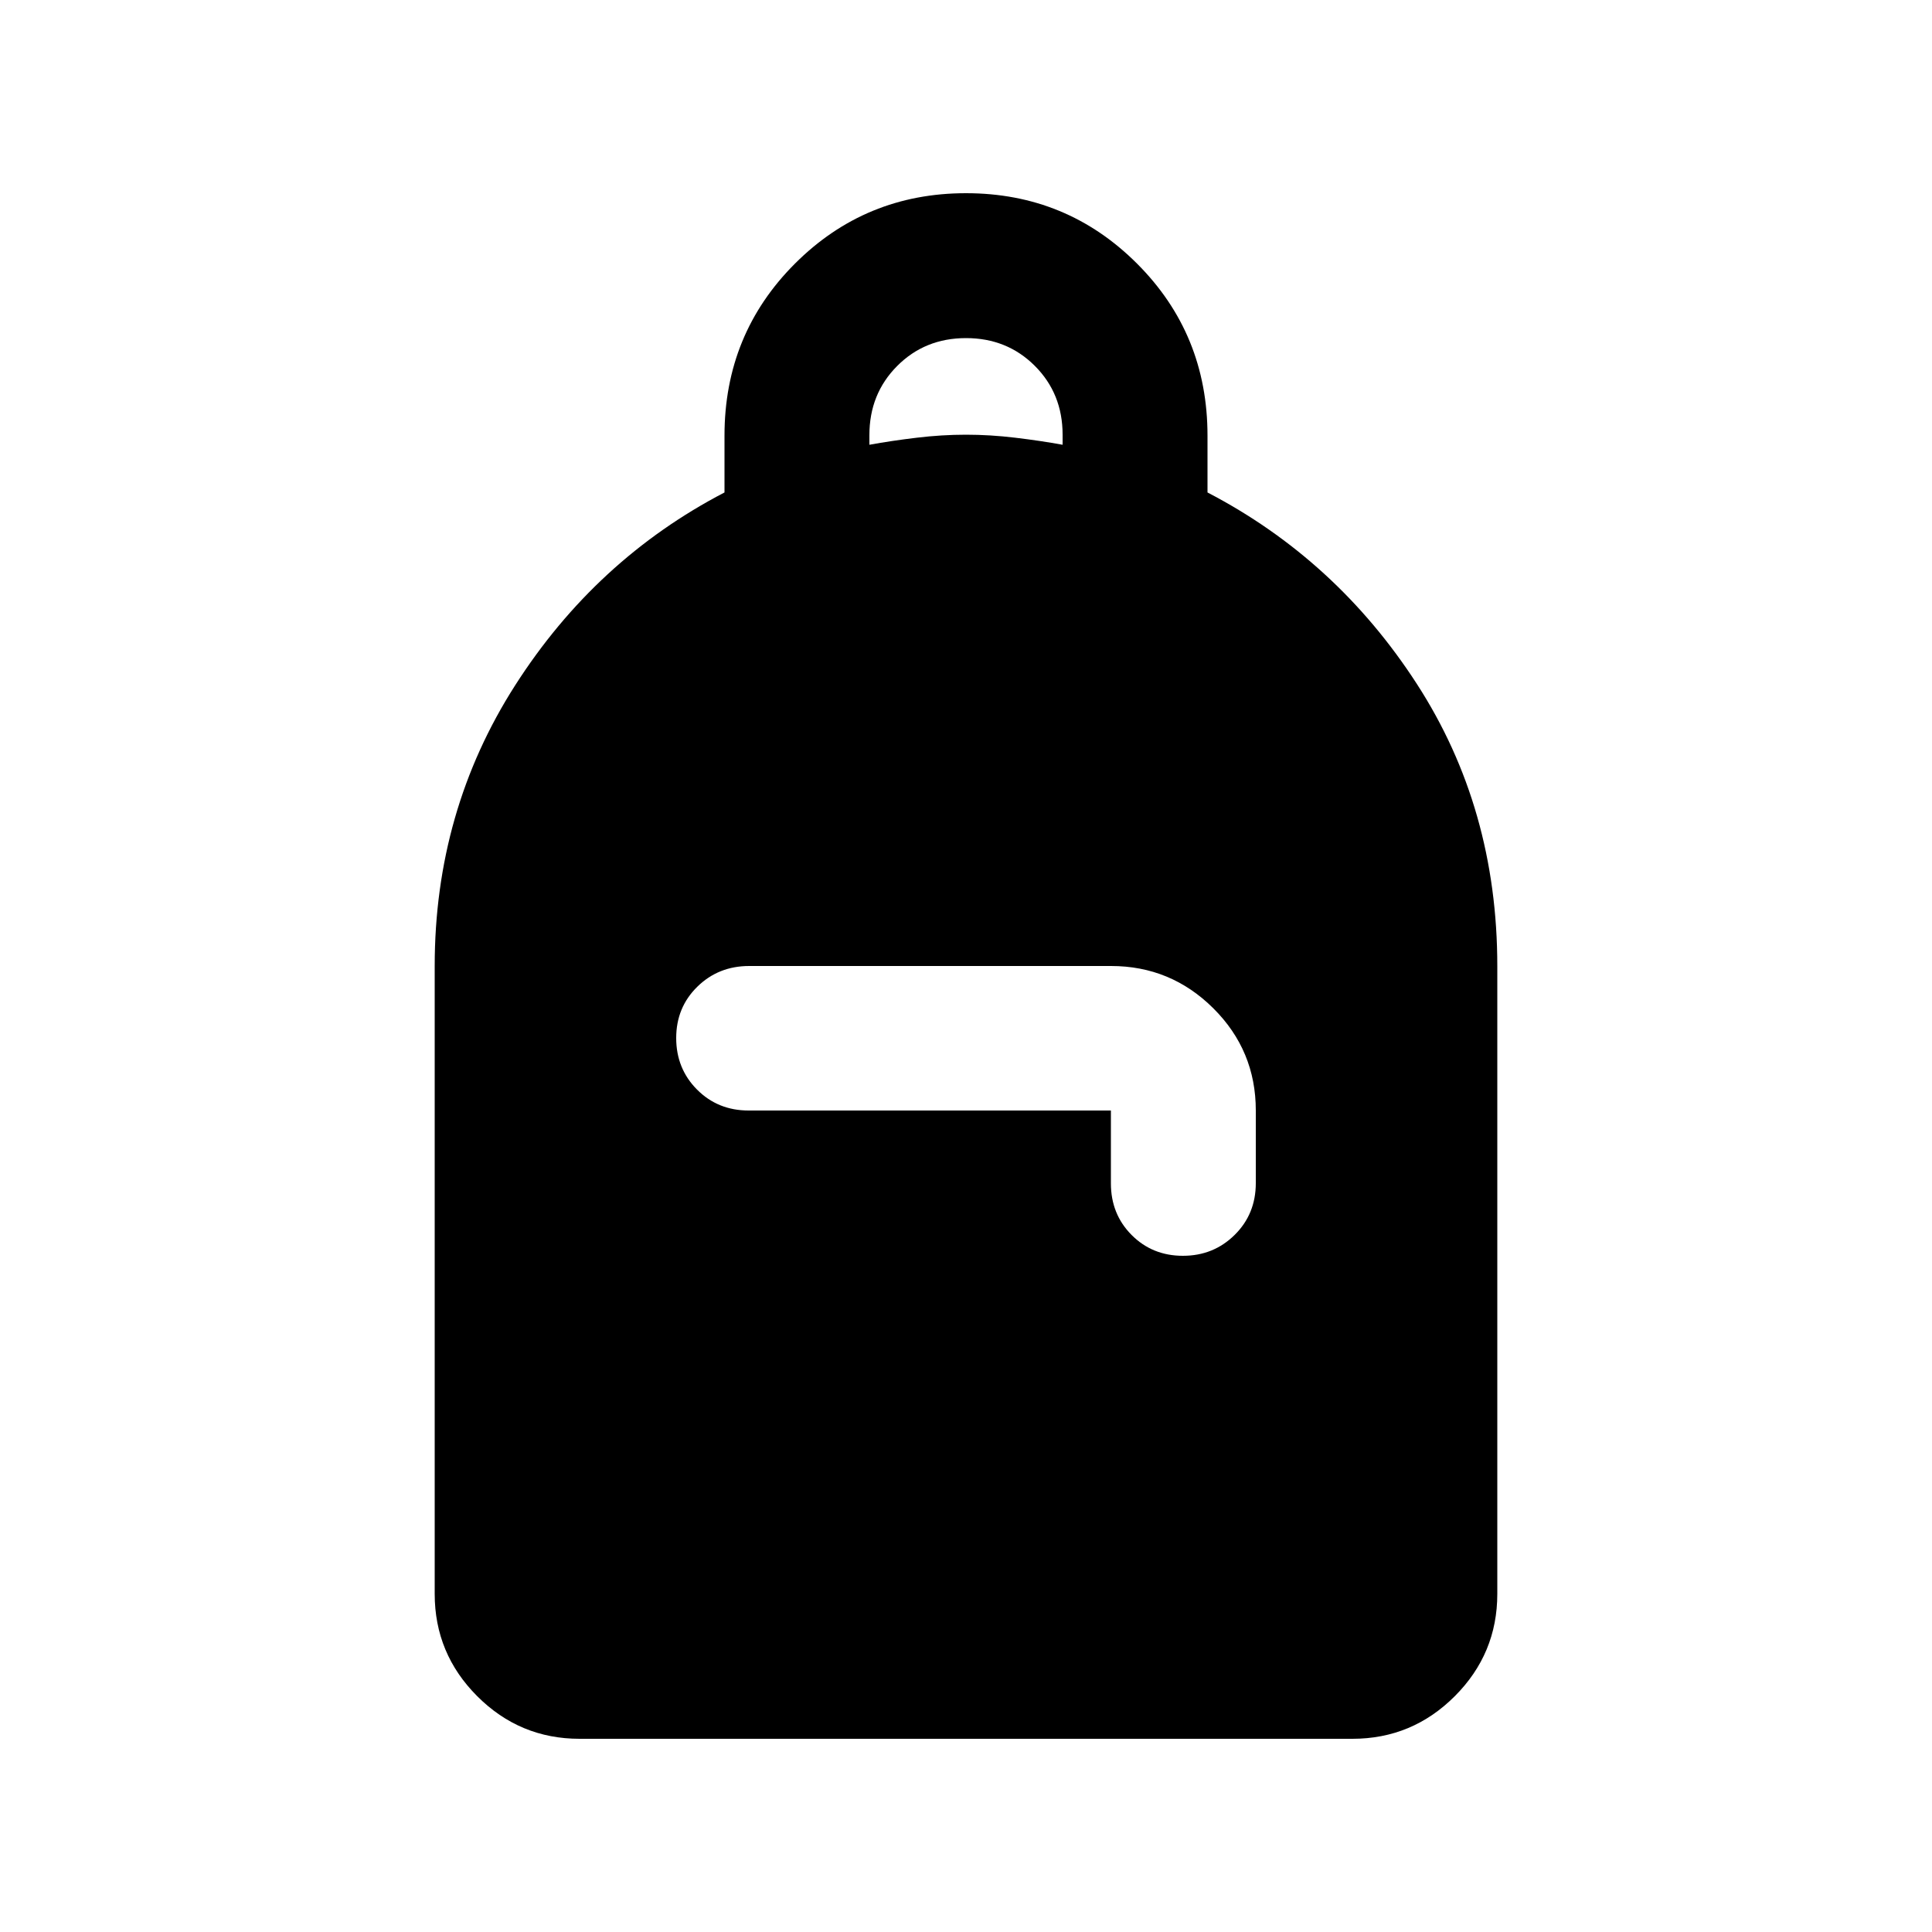 <svg xmlns="http://www.w3.org/2000/svg" height="20" viewBox="0 -960 960 960" width="20"><path d="M288-96q-29.7 0-50.85-21.15Q216-138.3 216-168v-312q0-77 40-139.5t104-95.797v-28.253Q360-794 395-829t85-35q50 0 85 35t35 85.45v28.253Q664-682 704-620.201 744-558.402 744-480v312q0 29.7-21.15 50.85Q701.7-96 672-96H288Zm299.789-240Q603-336 613.5-346.381q10.5-10.38 10.5-25.725v-36.106Q624-438 602.874-459q-21.127-21-50.793-21H372.283Q357-480 346.5-469.711q-10.5 10.29-10.5 25.5 0 15.211 10.35 25.616T372-408.19h180V-372q0 15.3 10.289 25.65 10.29 10.35 25.5 10.35ZM432-739q11-2 23.5-3.5T480-744q12 0 24.5 1.5T528-739v-5q0-20.4-13.8-34.2Q500.4-792 480-792q-20.4 0-34.2 13.852-13.8 13.853-13.8 34.33V-739Z"/></svg>
